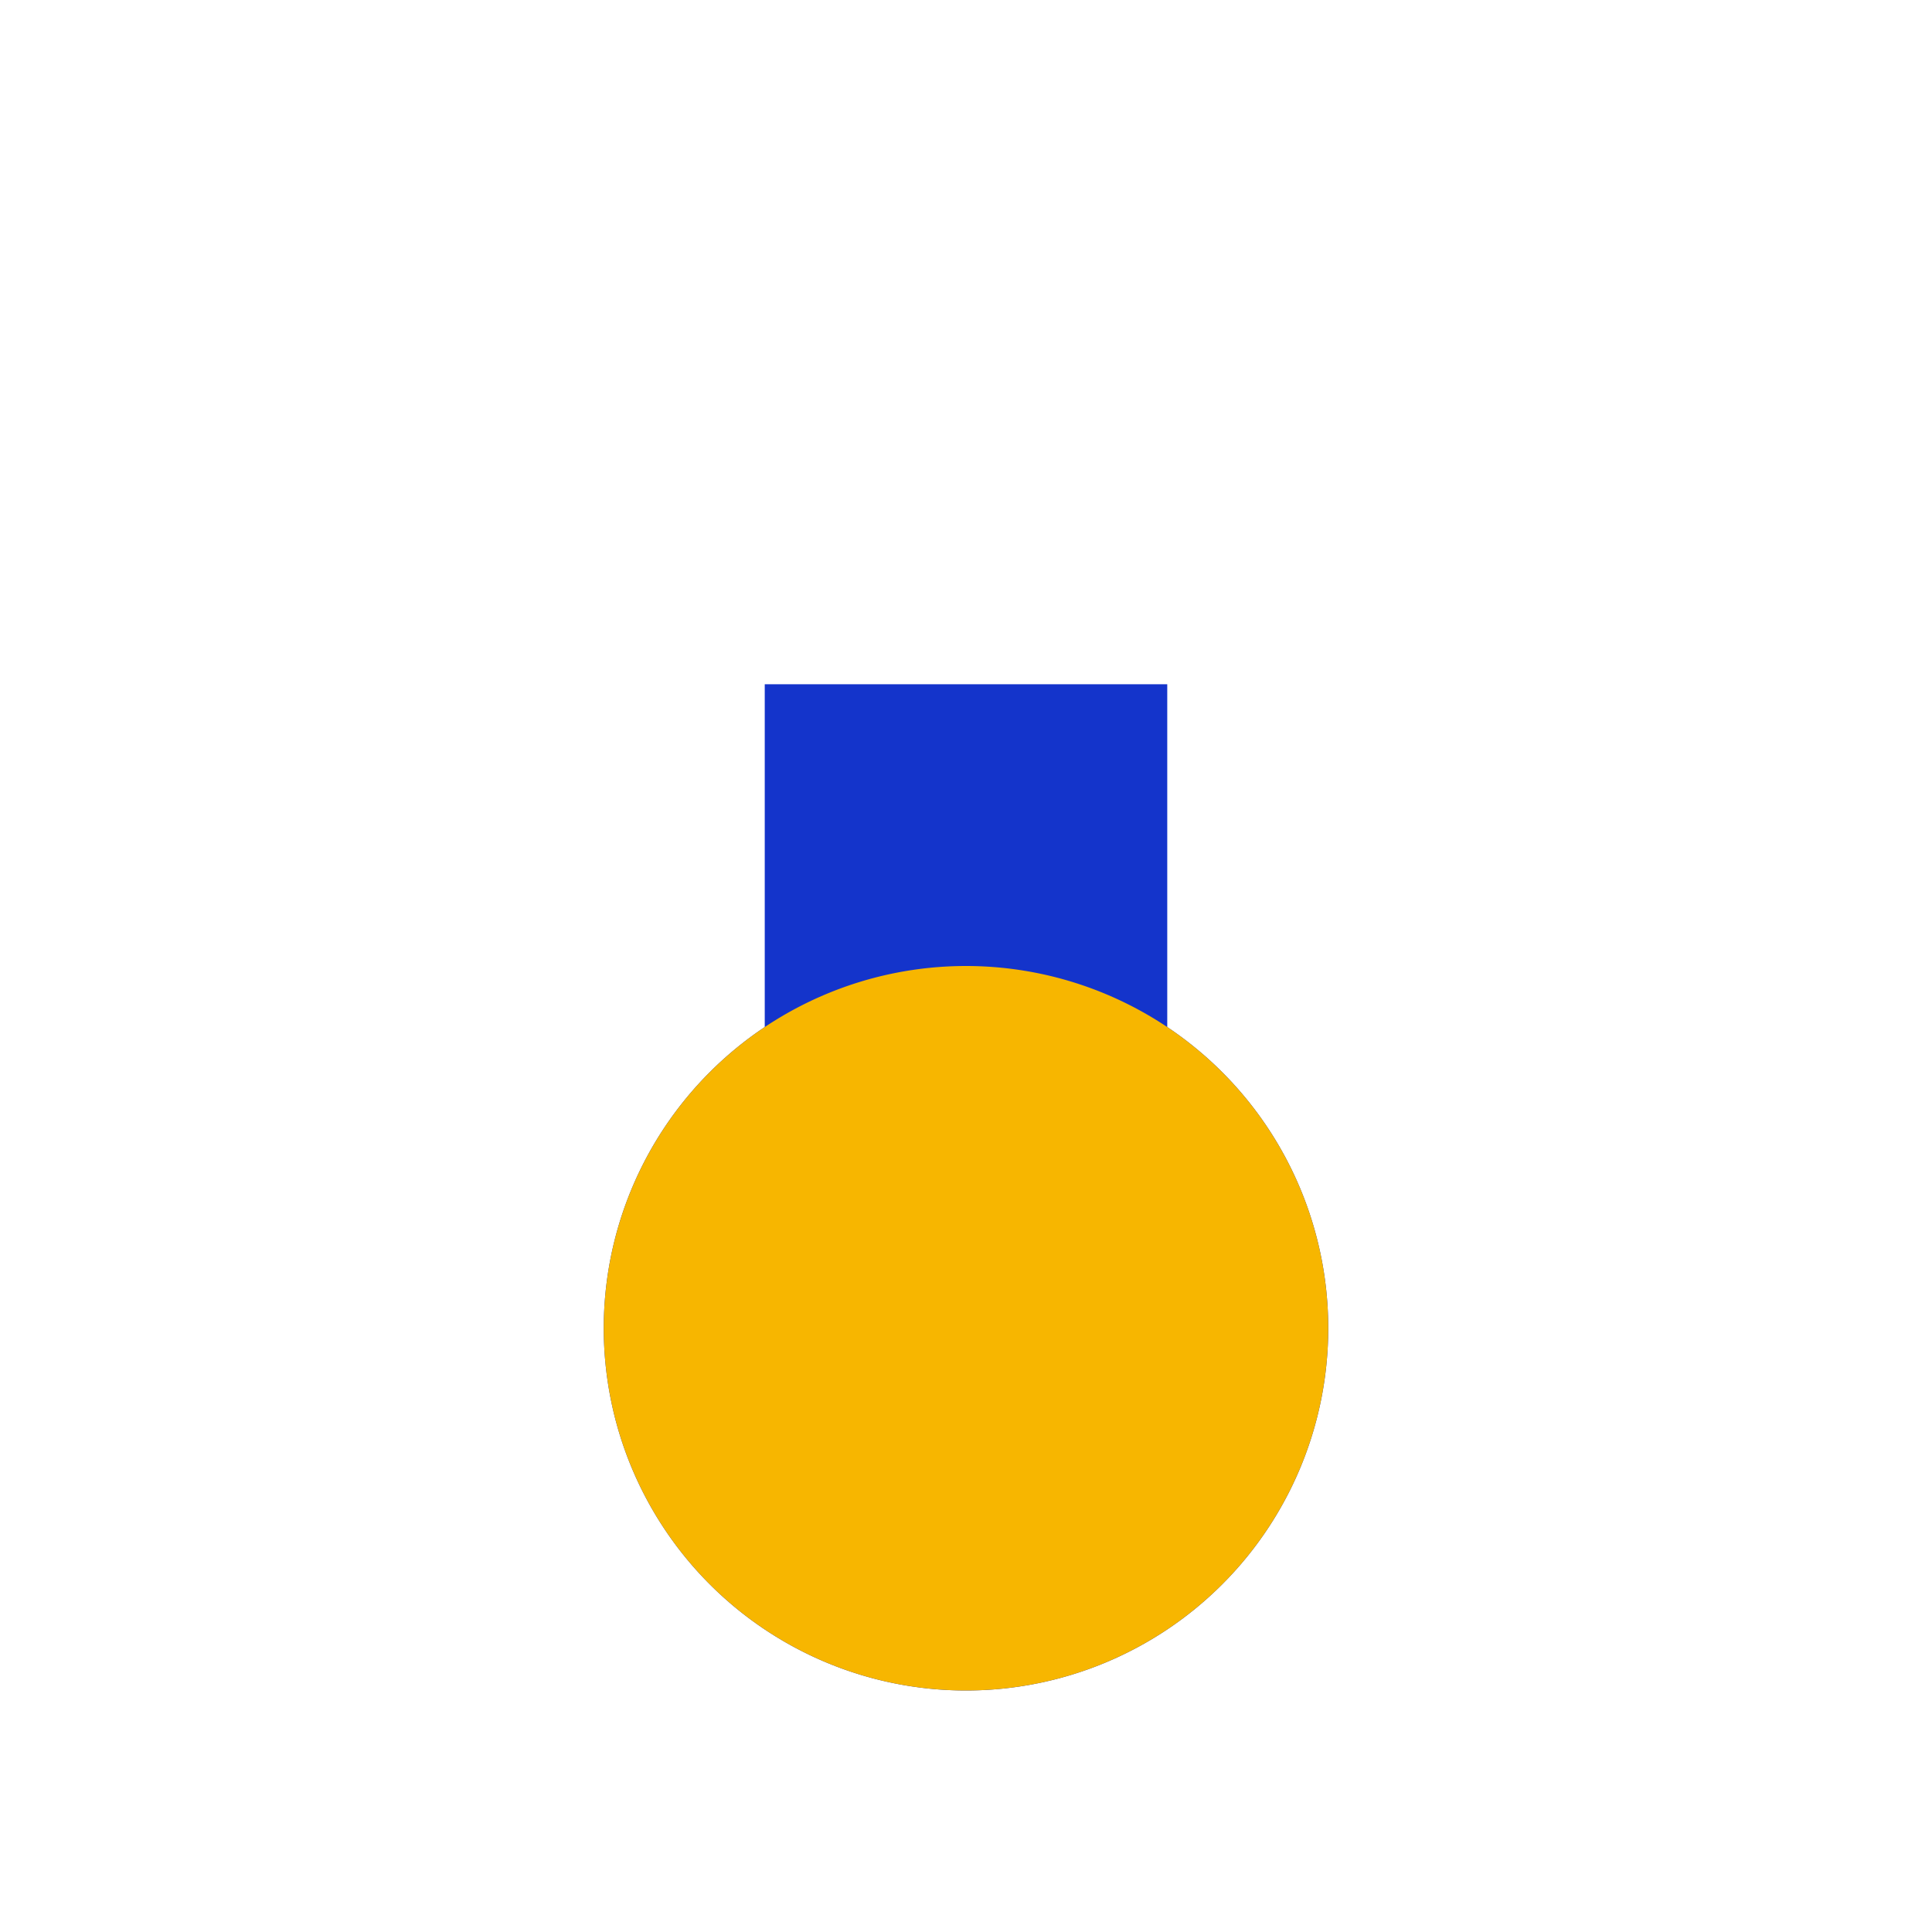 <?xml version="1.0" encoding="UTF-8"?>
<svg xmlns="http://www.w3.org/2000/svg" viewBox="0 0 24 24" width="24" height="24">
  <path fill="#1434CB" d="M9.5 8.5h5v7h-5z"/>
  <path fill="#1434CB" d="M12 12a4.5 4.5 0 1 0 0 9 4.5 4.5 0 0 0 0-9z"/>
  <path fill="#F7B600" d="M12 12a4.5 4.5 0 1 1 0 9 4.5 4.5 0 0 1 0-9z"/>
</svg>
